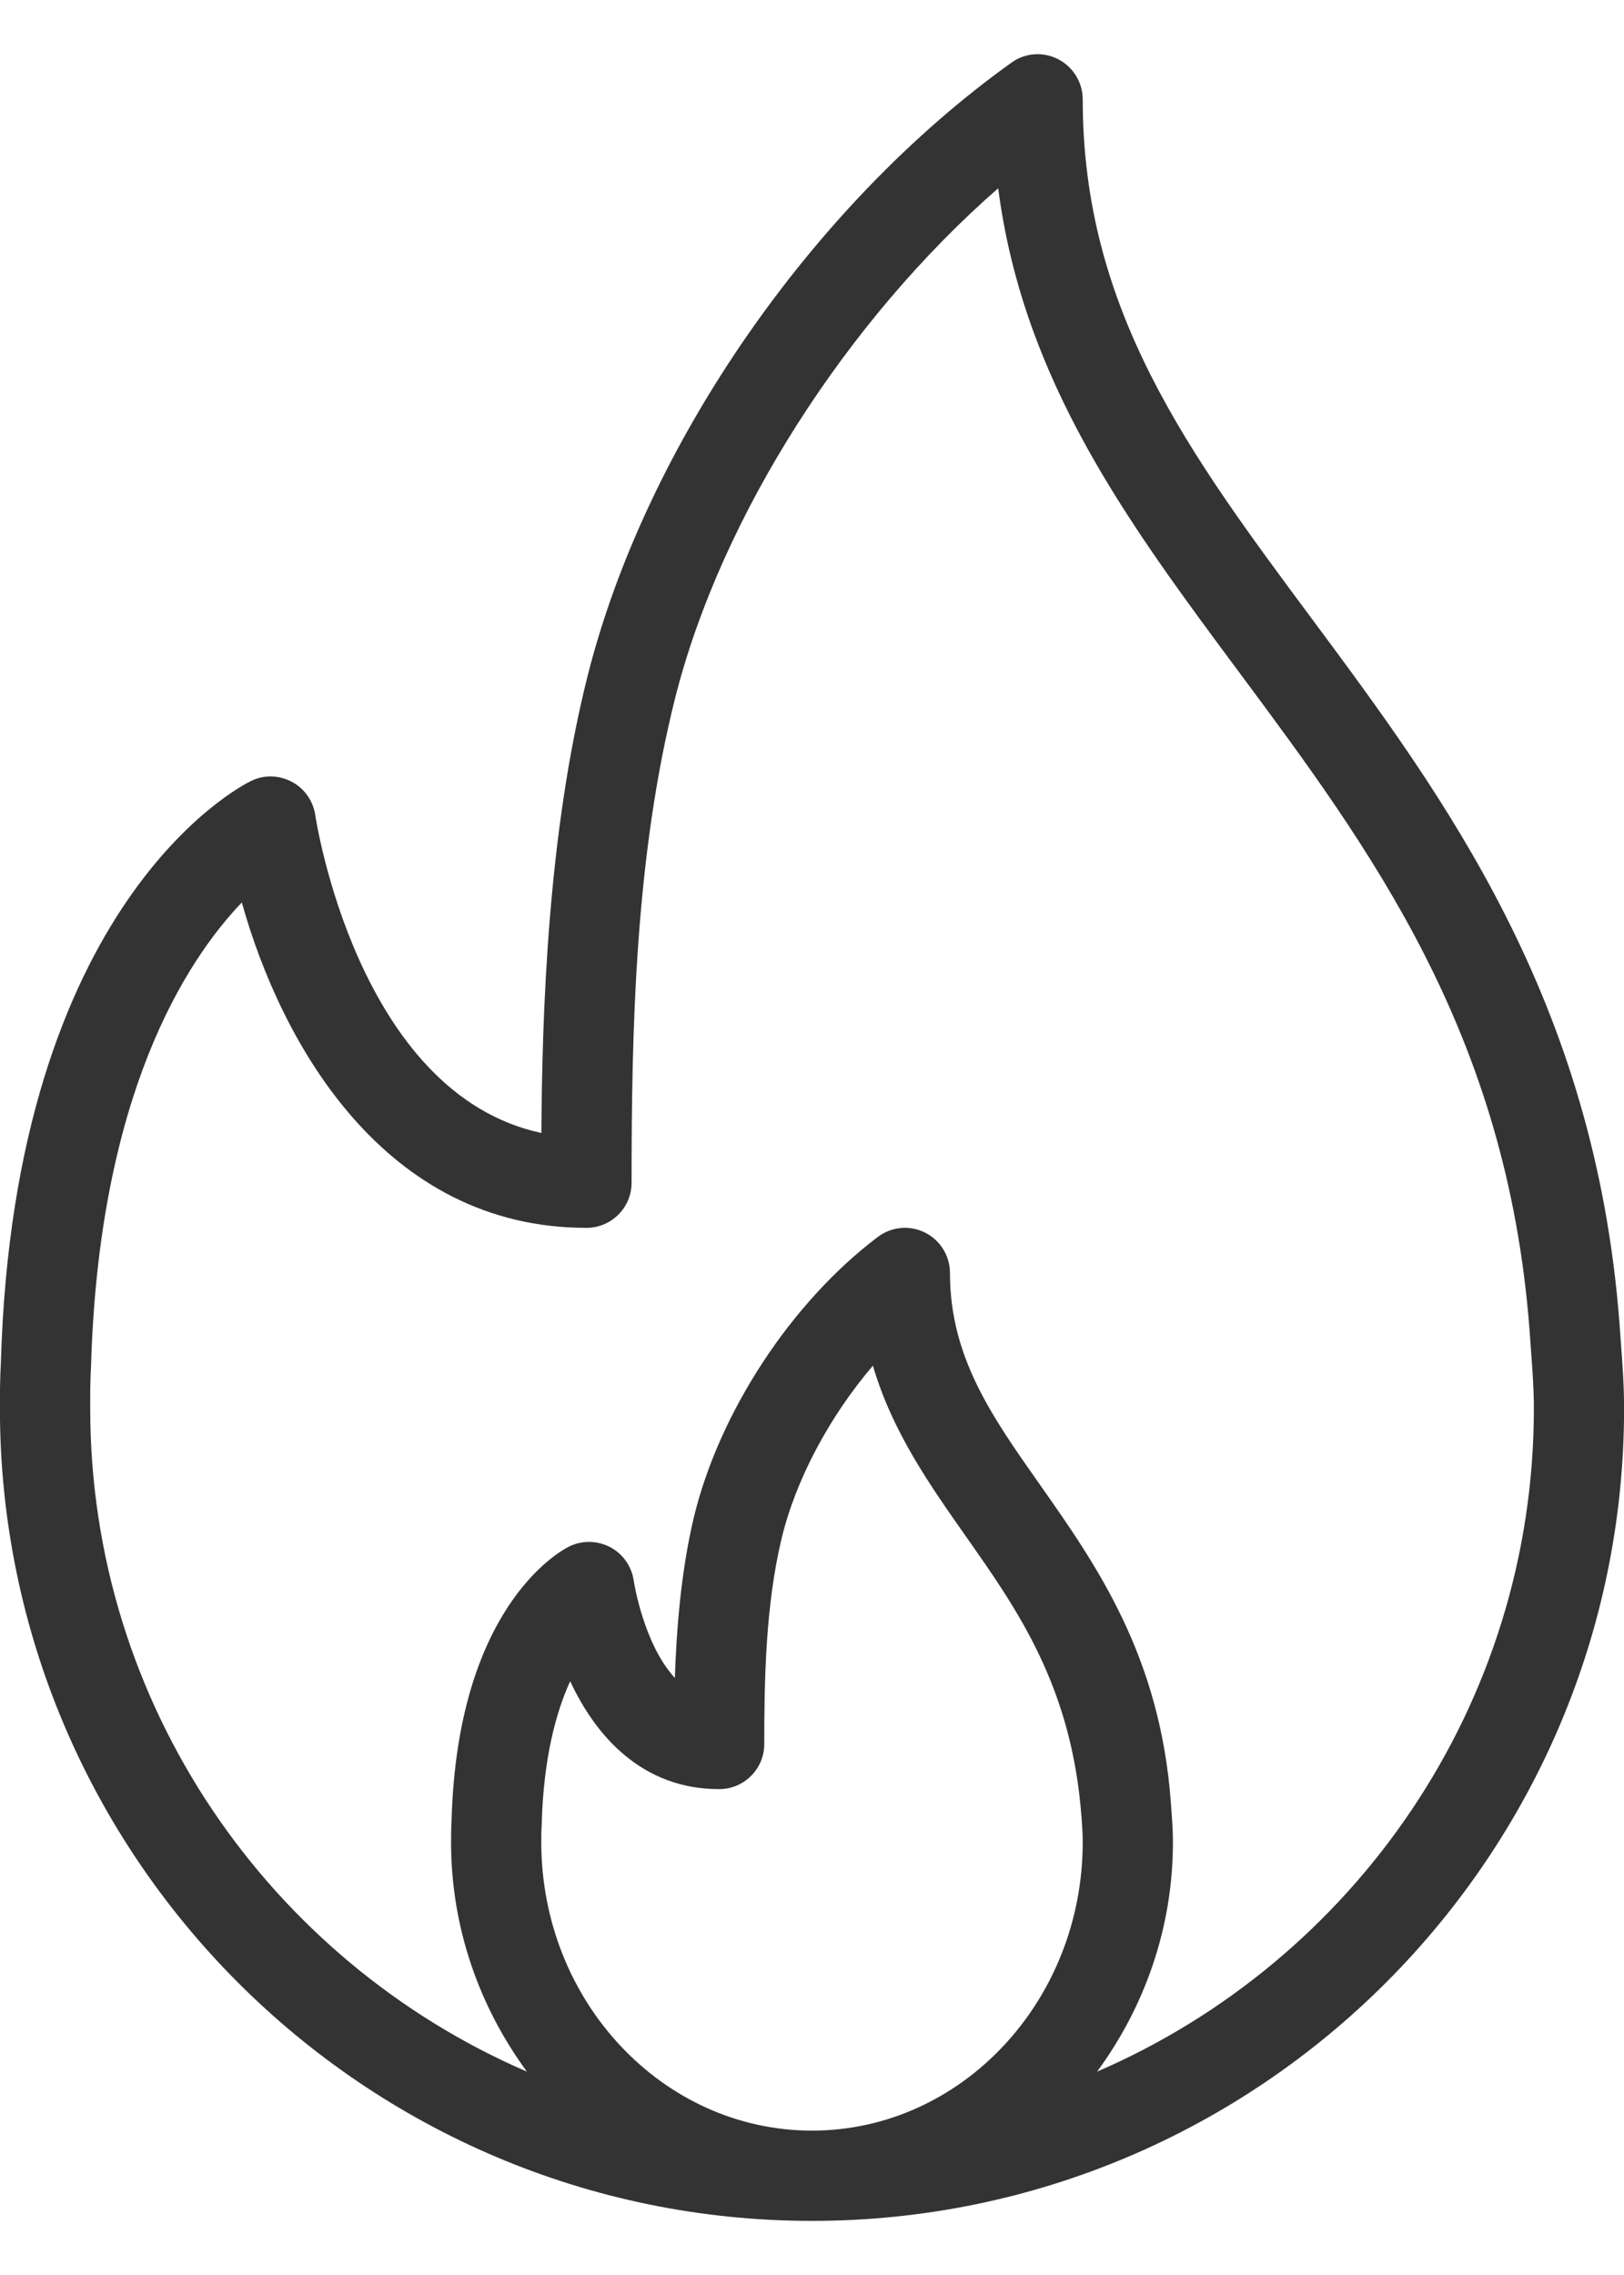 <svg width="20px" height="28px">
  <path fill-rule="evenodd"  fill="rgb(51, 51, 51)"
  d="M19.963,16.542 L19.944,16.281 C19.638,12.304 17.787,9.811 16.153,7.612 C14.640,5.576 13.334,3.818 13.334,1.223 C13.334,1.015 13.217,0.825 13.032,0.729 C12.846,0.633 12.623,0.649 12.455,0.772 C10.001,2.527 7.954,5.486 7.239,8.309 C6.742,10.275 6.677,12.485 6.667,13.944 C4.402,13.460 3.888,10.071 3.883,10.034 C3.857,9.858 3.750,9.705 3.594,9.622 C3.436,9.539 3.250,9.533 3.090,9.613 C2.971,9.670 0.174,11.091 0.011,16.768 C-0.000,16.956 -0.001,17.145 -0.001,17.334 C-0.001,22.848 4.486,27.334 10.000,27.334 C15.514,27.334 20.001,22.848 20.001,17.334 C20.001,17.058 19.982,16.800 19.963,16.542 ZM10.000,26.223 C8.162,26.223 6.666,24.631 6.666,22.673 C6.666,22.606 6.666,22.538 6.671,22.456 C6.693,21.630 6.850,21.067 7.022,20.692 C7.344,21.384 7.921,22.020 8.856,22.020 C9.163,22.020 9.412,21.772 9.412,21.465 C9.412,20.674 9.428,19.761 9.625,18.938 C9.800,18.207 10.219,17.430 10.750,16.808 C10.986,17.616 11.446,18.270 11.895,18.909 C12.538,19.823 13.203,20.767 13.320,22.378 C13.327,22.473 13.334,22.569 13.334,22.672 C13.334,24.631 11.838,26.223 10.000,26.223 ZM13.511,25.497 C14.088,24.711 14.445,23.739 14.445,22.673 C14.445,22.542 14.437,22.420 14.420,22.193 C14.289,20.379 13.500,19.258 12.804,18.269 C12.211,17.427 11.699,16.700 11.699,15.668 C11.699,15.457 11.580,15.264 11.391,15.170 C11.203,15.076 10.977,15.097 10.809,15.225 C9.743,16.030 8.855,17.385 8.544,18.679 C8.386,19.342 8.331,20.060 8.311,20.651 C7.926,20.236 7.806,19.468 7.805,19.457 C7.780,19.279 7.671,19.123 7.511,19.040 C7.352,18.958 7.161,18.956 7.001,19.038 C6.861,19.110 5.631,19.815 5.561,22.409 C5.556,22.497 5.555,22.585 5.555,22.673 C5.555,23.739 5.912,24.711 6.489,25.497 C3.329,24.133 1.111,20.989 1.111,17.335 C1.111,17.168 1.110,17.002 1.121,16.817 C1.217,13.487 2.282,11.835 2.978,11.107 C3.463,12.843 4.734,15.112 7.222,15.112 C7.529,15.112 7.778,14.864 7.778,14.557 C7.778,12.697 7.819,10.549 8.317,8.582 C8.881,6.353 10.427,3.946 12.293,2.317 C12.602,4.697 13.898,6.441 15.261,8.275 C16.881,10.455 18.555,12.709 18.836,16.359 L18.855,16.625 C18.872,16.856 18.890,17.087 18.890,17.335 C18.890,20.989 16.671,24.133 13.511,25.497 Z"/>
</svg>
